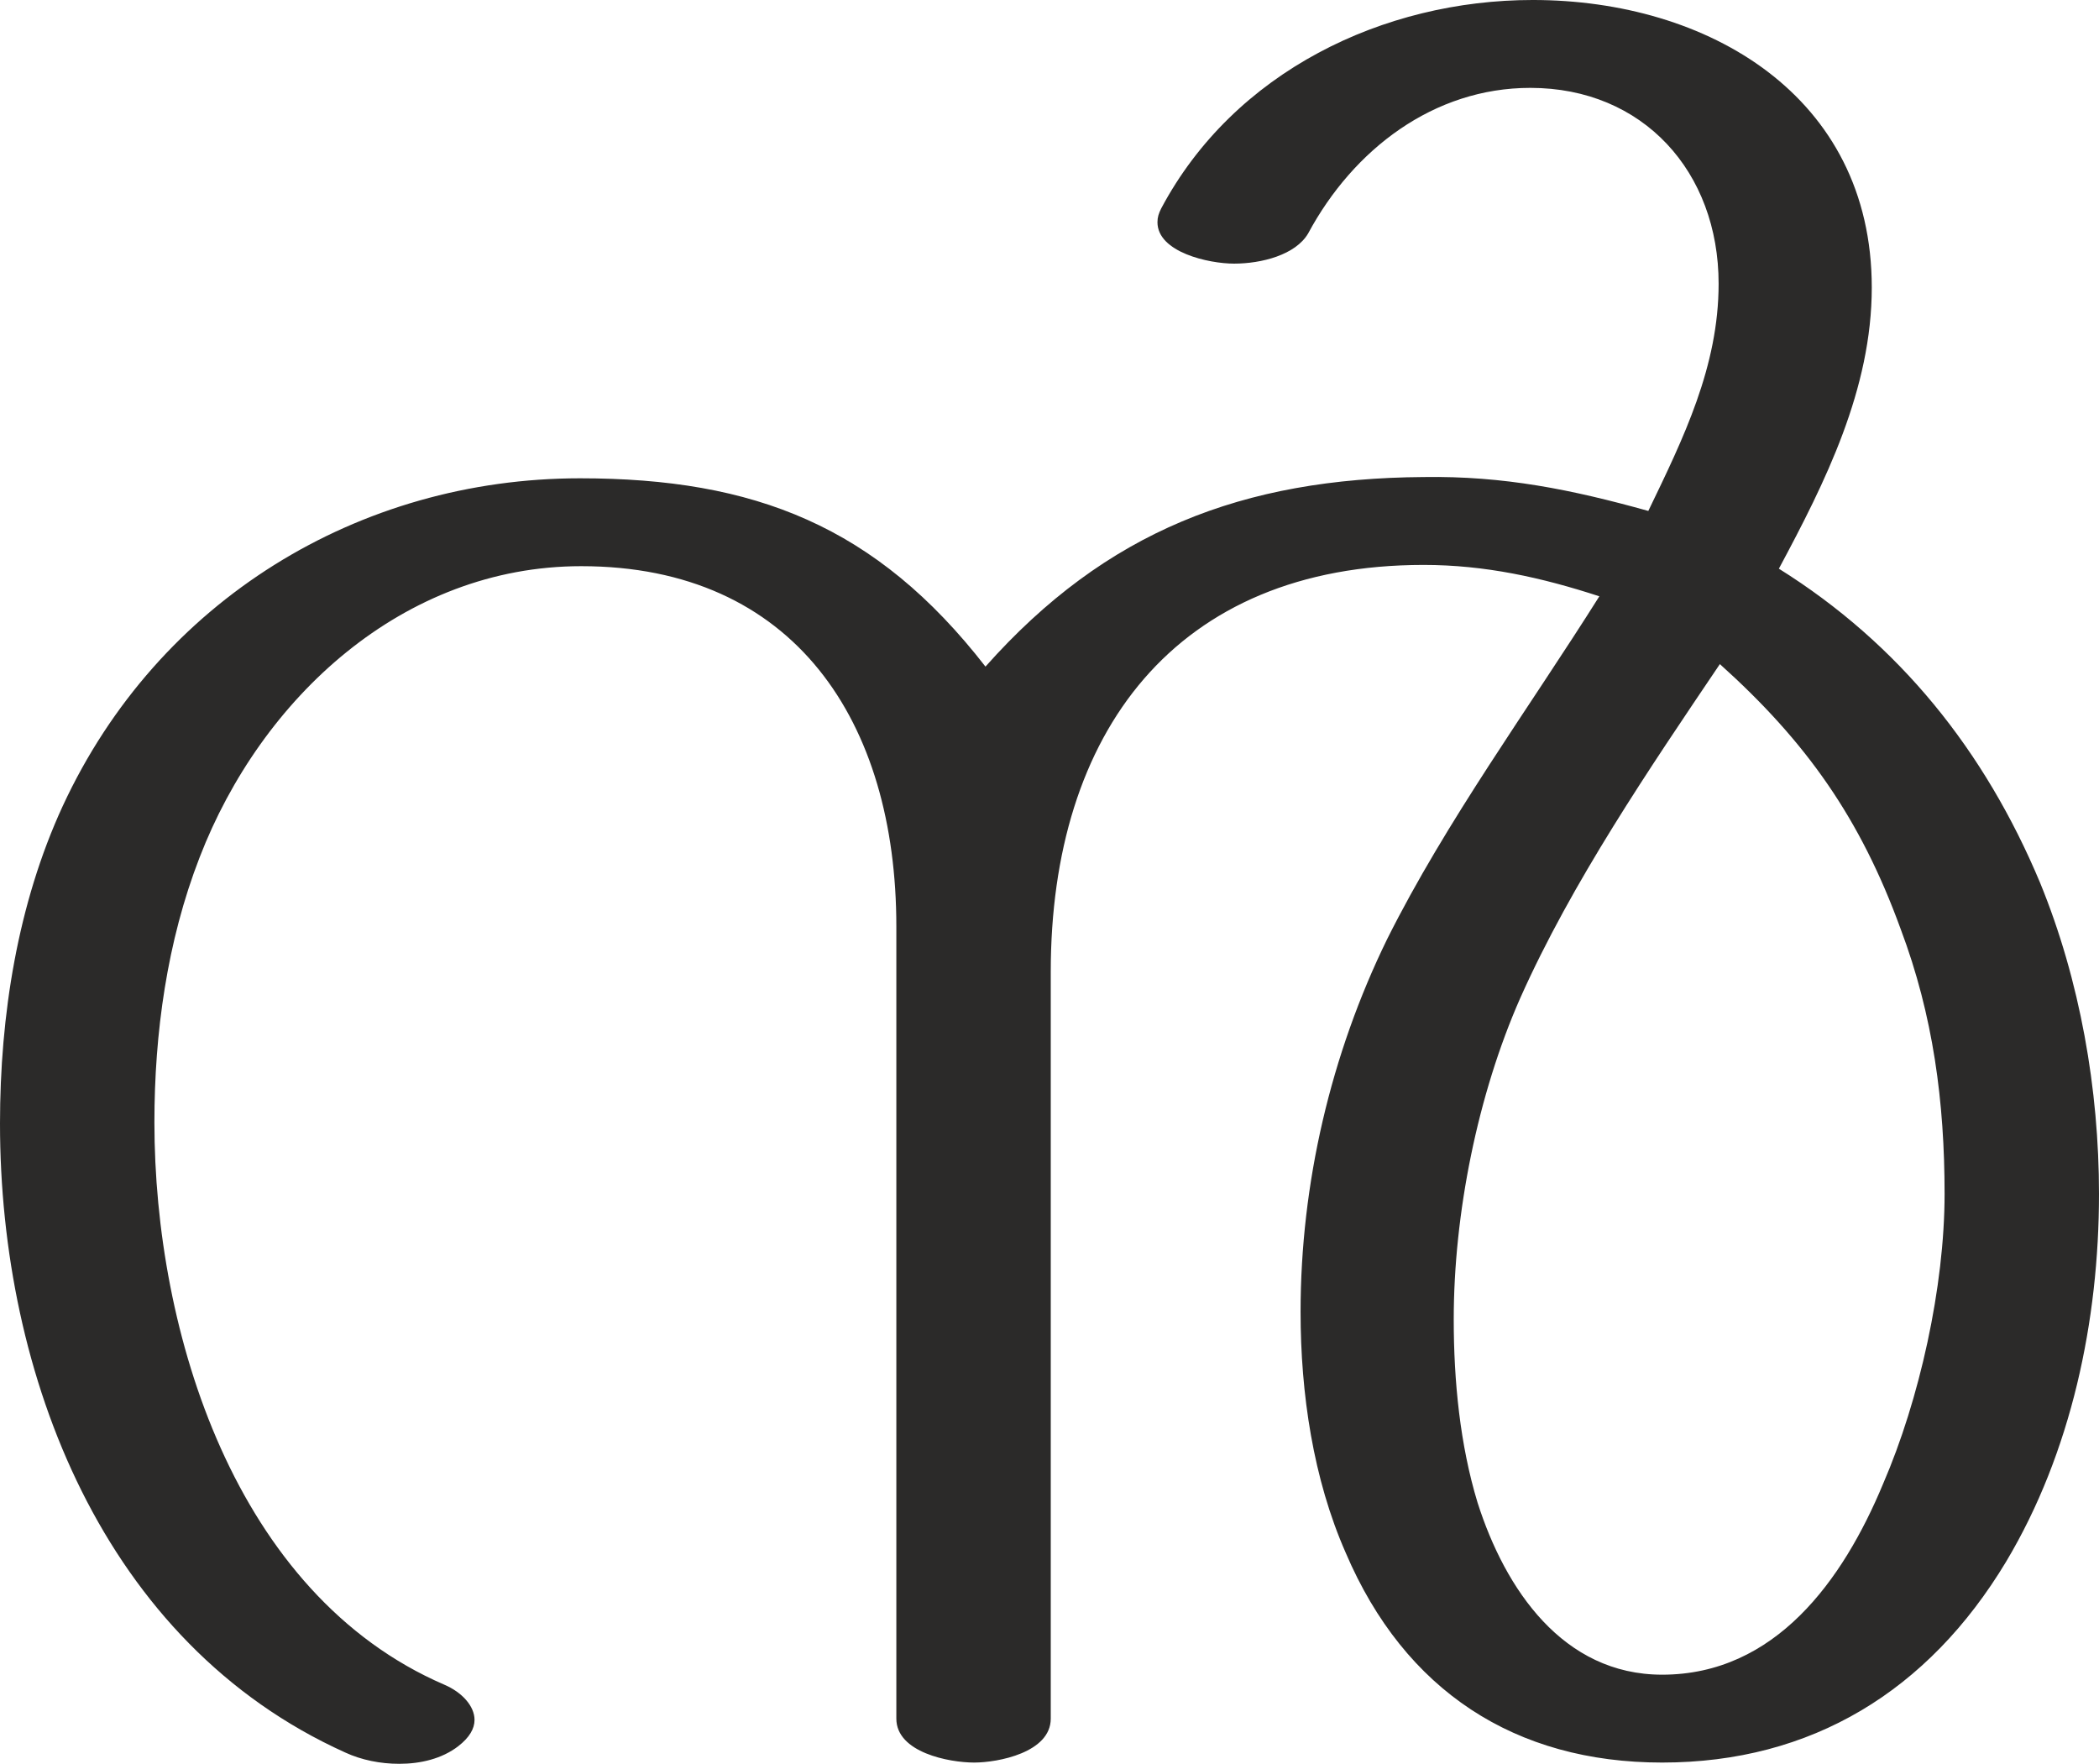 <?xml version="1.0" encoding="UTF-8"?>
<!DOCTYPE svg PUBLIC "-//W3C//DTD SVG 1.1//EN" "http://www.w3.org/Graphics/SVG/1.1/DTD/svg11.dtd">
<!-- Creator: CorelDRAW X8 -->
<svg xmlns="http://www.w3.org/2000/svg" xml:space="preserve" width="1672px" height="1405px" version="1.1" style="shape-rendering:geometricPrecision; text-rendering:geometricPrecision; image-rendering:optimizeQuality; fill-rule:evenodd; clip-rule:evenodd"
viewBox="0 0 1672 1405"
 xmlns:xlink="http://www.w3.org/1999/xlink">
 <defs>
  <style type="text/css">
   <![CDATA[
    .fil0 {fill:#2B2A29;fill-rule:nonzero}
   ]]>
  </style>
 </defs>
 <g id="Layer_x0020_1">
  <path class="fil0" d="M318 1405c17,0 34,-4 47,-14 9,-7 13,-14 13,-21 0,-11 -10,-22 -24,-28 -167,-72 -231,-281 -231,-448 0,-71 10,-144 36,-211 49,-127 162,-232 304,-232 170,0 251,124 251,287l0 631c0,27 42,35 62,35 19,0 61,-8 61,-35l0 -595c0,-190 99,-324 297,-324 49,0 94,10 140,25 -56,89 -122,179 -169,273 -45,92 -69,195 -69,297 0,65 10,133 36,192 47,110 135,167 252,167 119,0 212,-57 274,-160 52,-87 74,-192 74,-293 0,-83 -15,-170 -47,-248 -44,-105 -112,-190 -208,-250 37,-69 74,-143 74,-224 0,-153 -131,-229 -270,-229 -119,0 -238,57 -296,166 -2,4 -3,7 -3,11 0,24 41,33 61,33 22,0 49,-7 59,-24 36,-67 100,-116 177,-116 90,0 150,67 150,156 0,66 -28,123 -56,181 -61,-17 -115,-28 -179,-27 -144,1 -253,43 -349,151 -87,-112 -184,-150 -323,-150 -176,0 -336,97 -412,261 -36,78 -50,167 -50,253 0,200 82,414 275,501 13,6 28,9 43,9zm1006 -71c-79,0 -125,-68 -147,-137 -14,-46 -19,-97 -19,-146 0,-84 19,-179 53,-256 41,-92 103,-183 159,-266 69,62 112,123 144,211 26,69 35,138 35,211 0,74 -20,164 -49,231 -32,77 -86,152 -176,152z"/>
 </g>
</svg>
